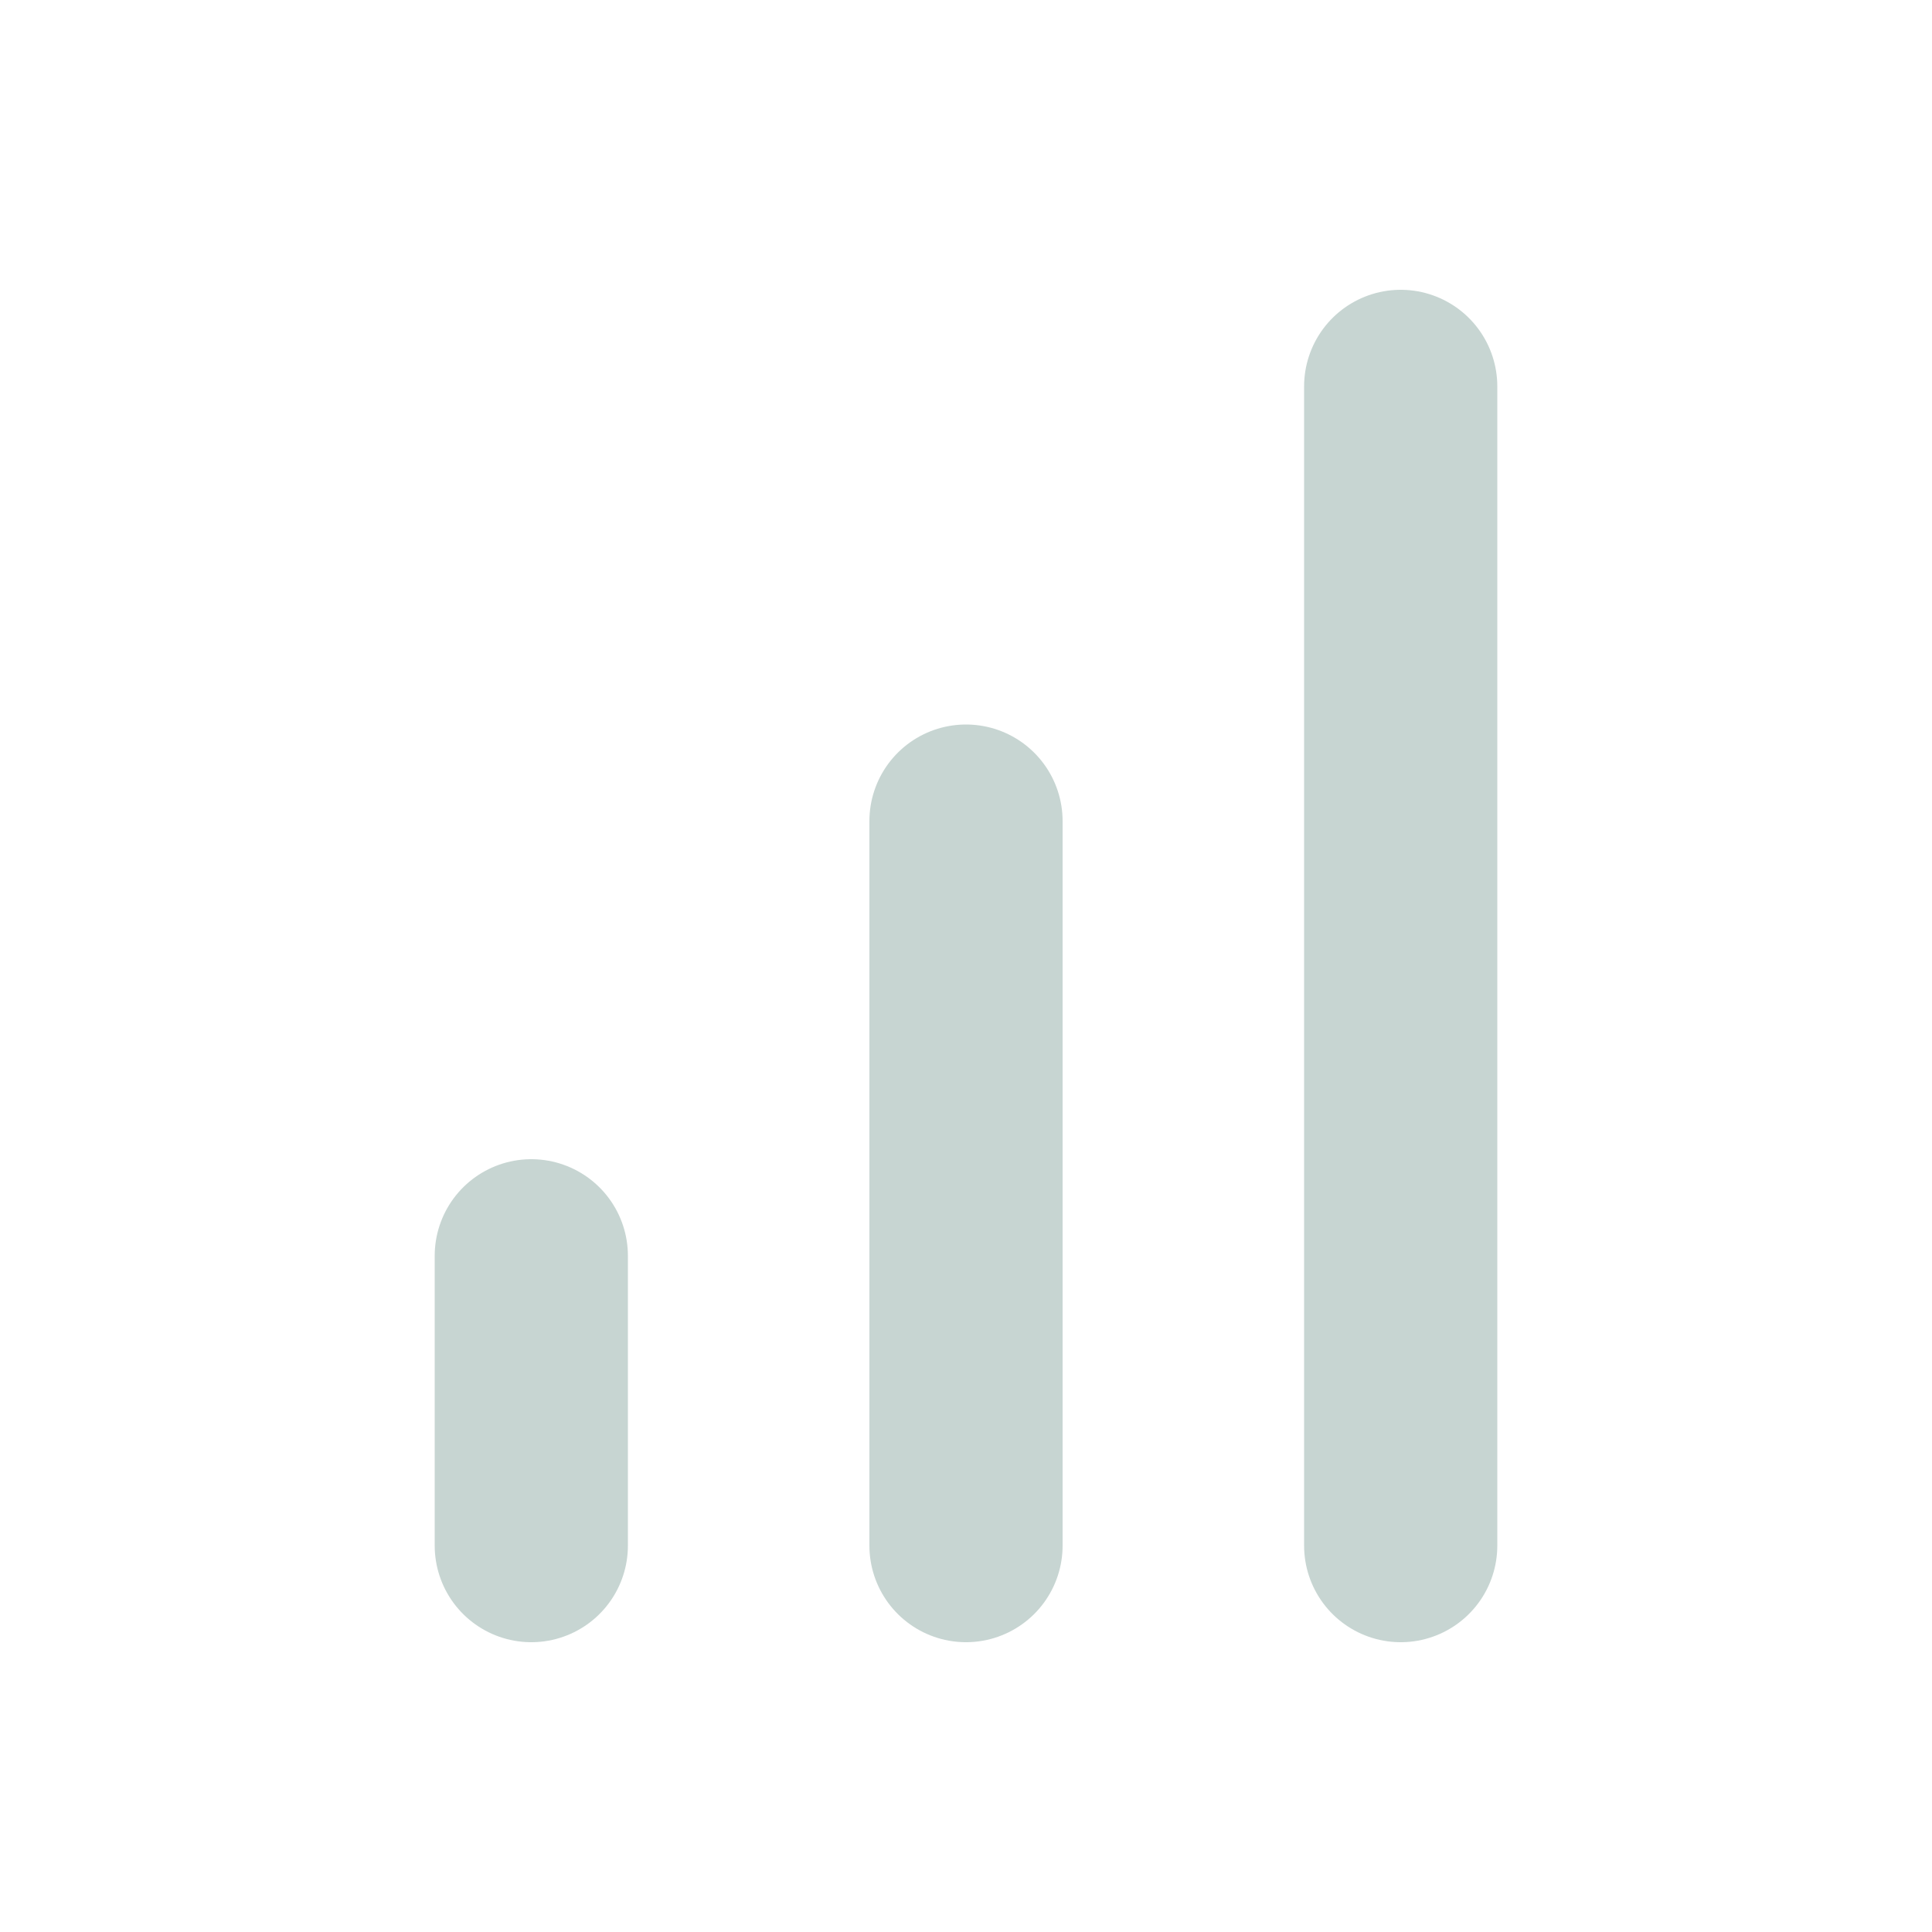 <svg width="40" height="40" viewBox="0 0 40 40" fill="none" xmlns="http://www.w3.org/2000/svg">
<path d="M20 32V17" stroke="#C7D5D2" stroke-width="4" stroke-linecap="round" stroke-linejoin="round"/>
<path d="M29 32V8" stroke="#C7D5D2" stroke-width="4" stroke-linecap="round" stroke-linejoin="round"/>
<path d="M11 32V26" stroke="#C7D5D2" stroke-width="4" stroke-linecap="round" stroke-linejoin="round"/>
</svg>
